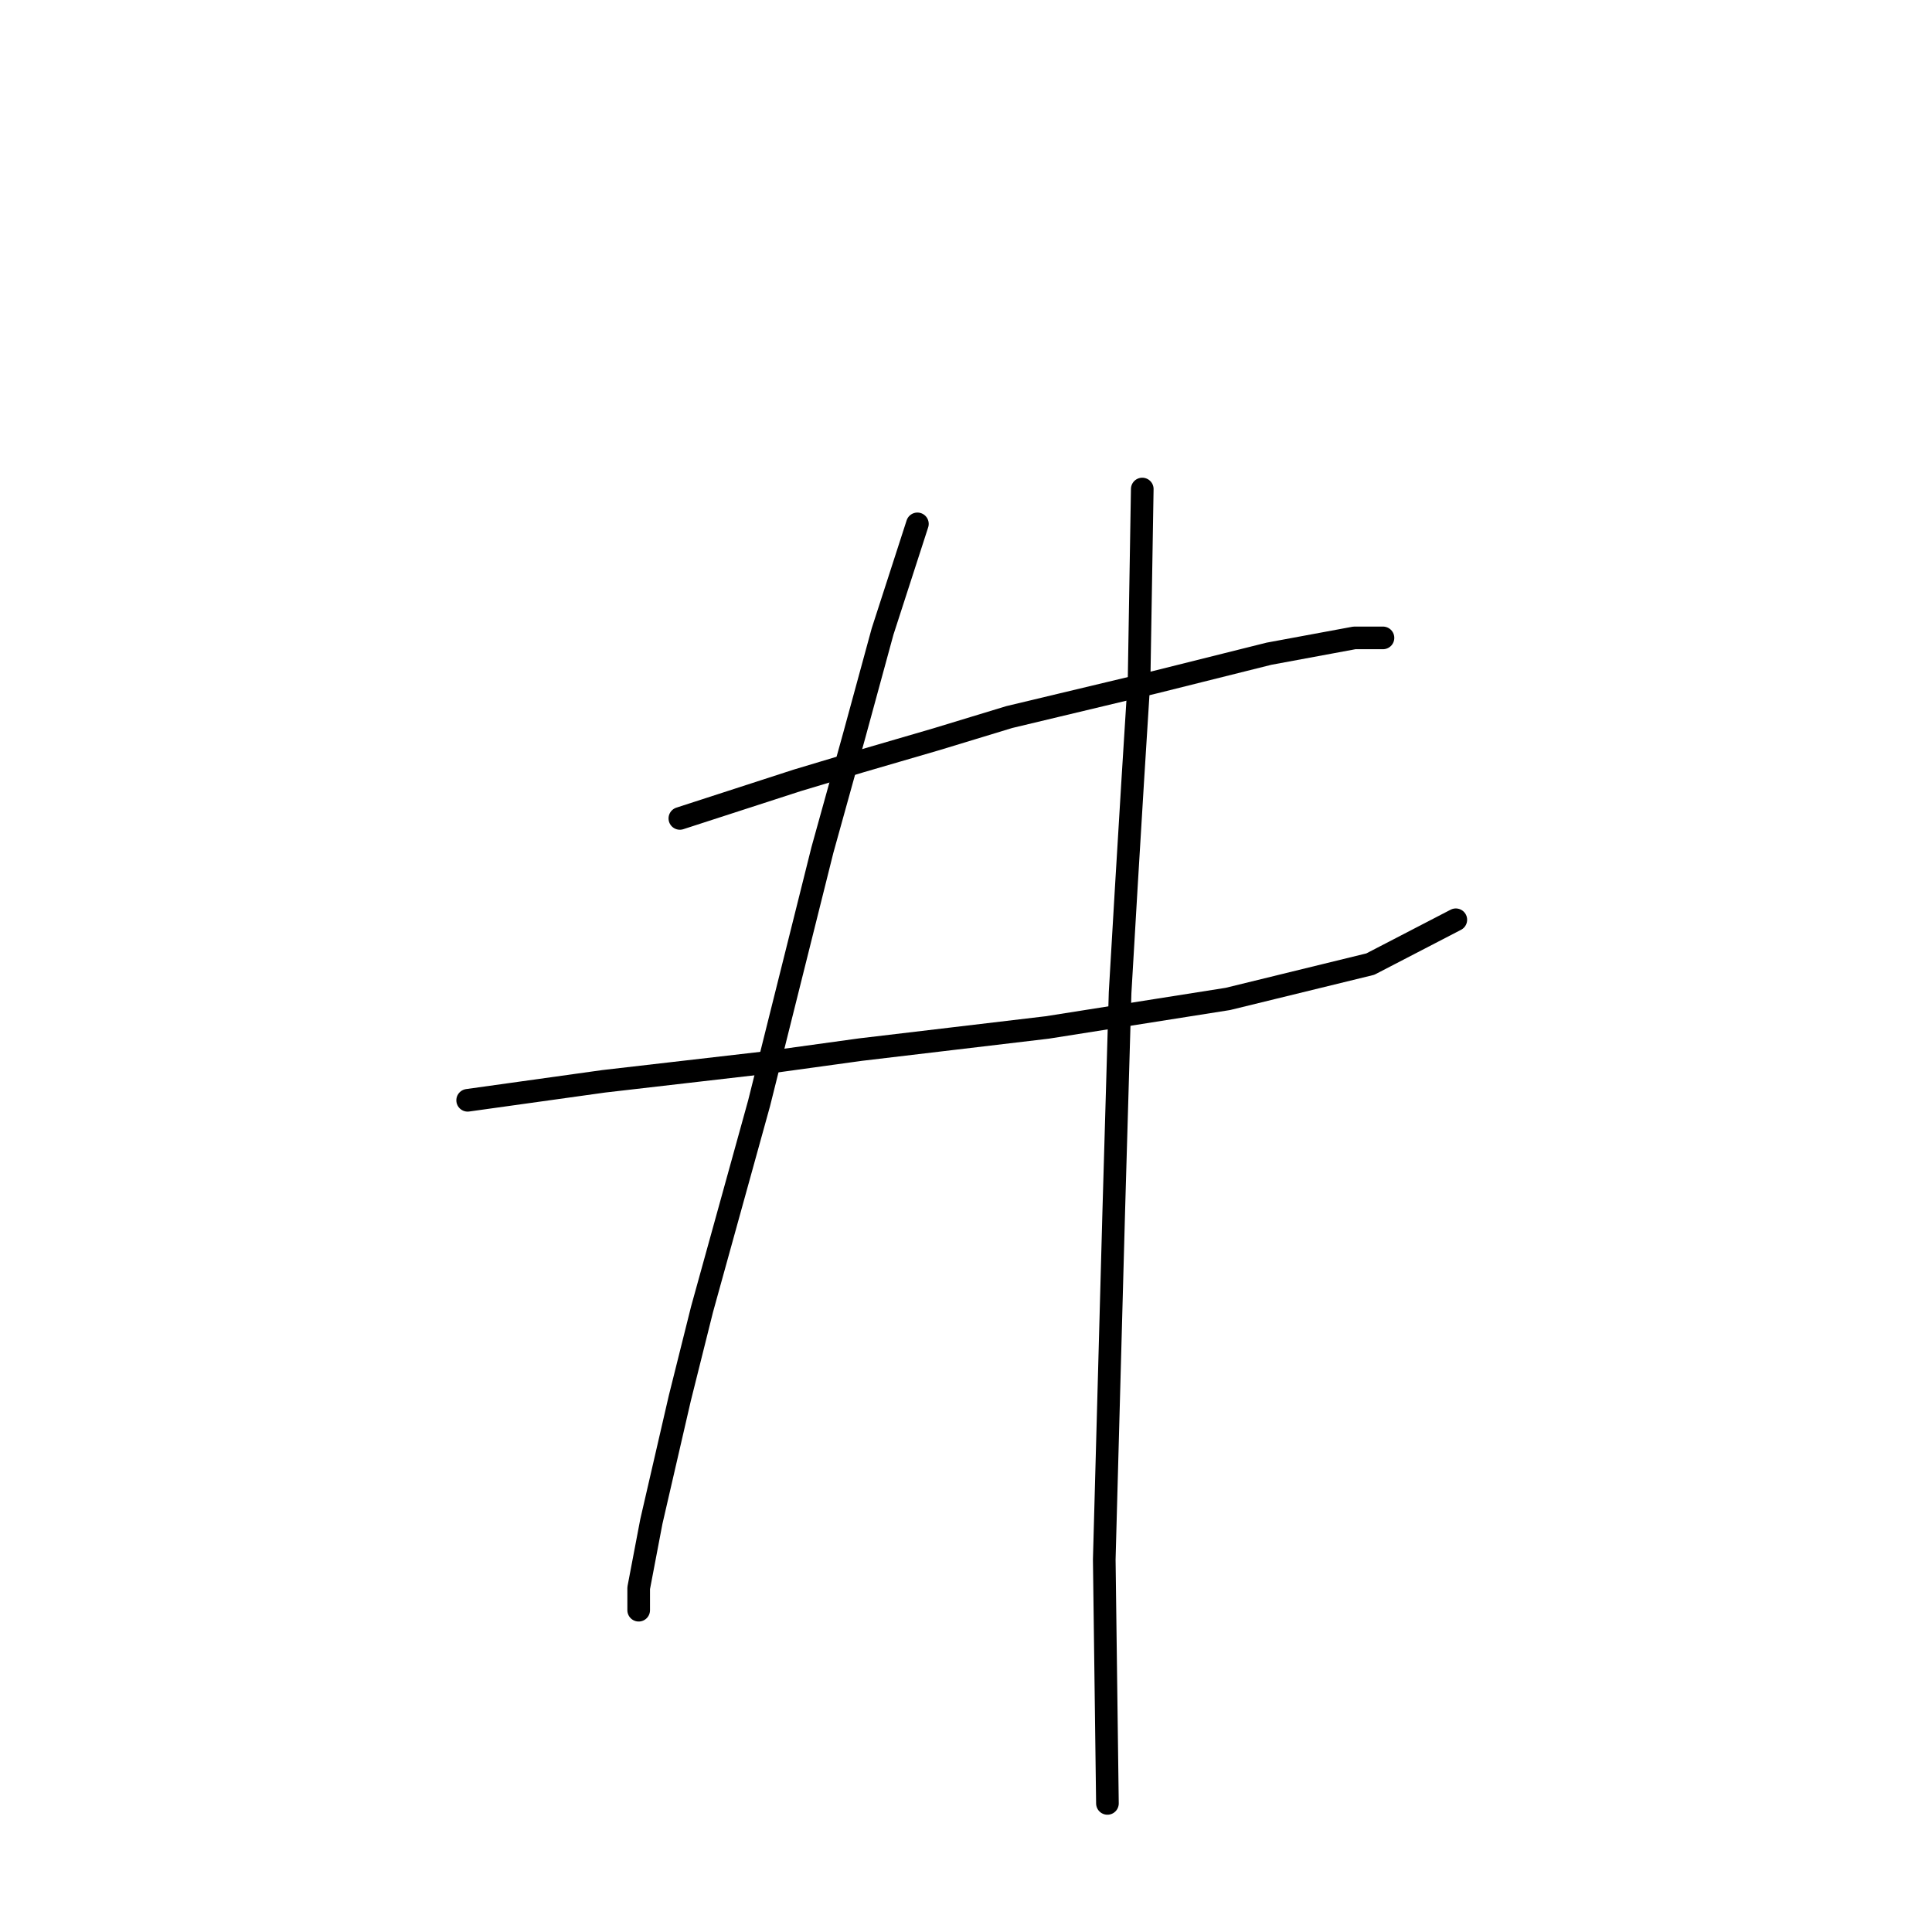 <?xml version="1.0" standalone="no"?>
    <svg width="256" height="256" xmlns="http://www.w3.org/2000/svg" version="1.1">
    <polyline stroke="black" stroke-width="3" stroke-linecap="round" fill="transparent" stroke-linejoin="round" points="90.085 108.445 105.613 103.409 114.006 100.891 124.078 97.953 133.73 95.015 153.035 90.399 168.143 86.622 179.474 84.524 183.251 84.524 183.251 84.524 " />
        <polyline stroke="black" stroke-width="3" stroke-linecap="round" fill="transparent" stroke-linejoin="round" points="61.967 145.795 80.013 143.277 90.924 142.018 101.836 140.759 114.006 139.08 138.766 136.143 162.687 132.366 181.572 127.749 192.903 121.874 192.903 121.874 " />
        <polyline stroke="black" stroke-width="3" stroke-linecap="round" fill="transparent" stroke-linejoin="round" points="121.56 69.416 116.944 83.684 113.167 97.533 108.97 112.641 100.577 146.215 93.023 173.493 90.085 185.244 86.308 201.611 84.629 210.424 84.629 213.361 84.629 213.361 " />
        <polyline stroke="black" stroke-width="3" stroke-linecap="round" fill="transparent" stroke-linejoin="round" points="151.356 64.799 150.937 89.979 150.097 103.409 149.258 117.258 148.419 131.526 147.579 160.483 146.32 206.647 146.74 238.961 146.74 238.961 " />
        </svg>